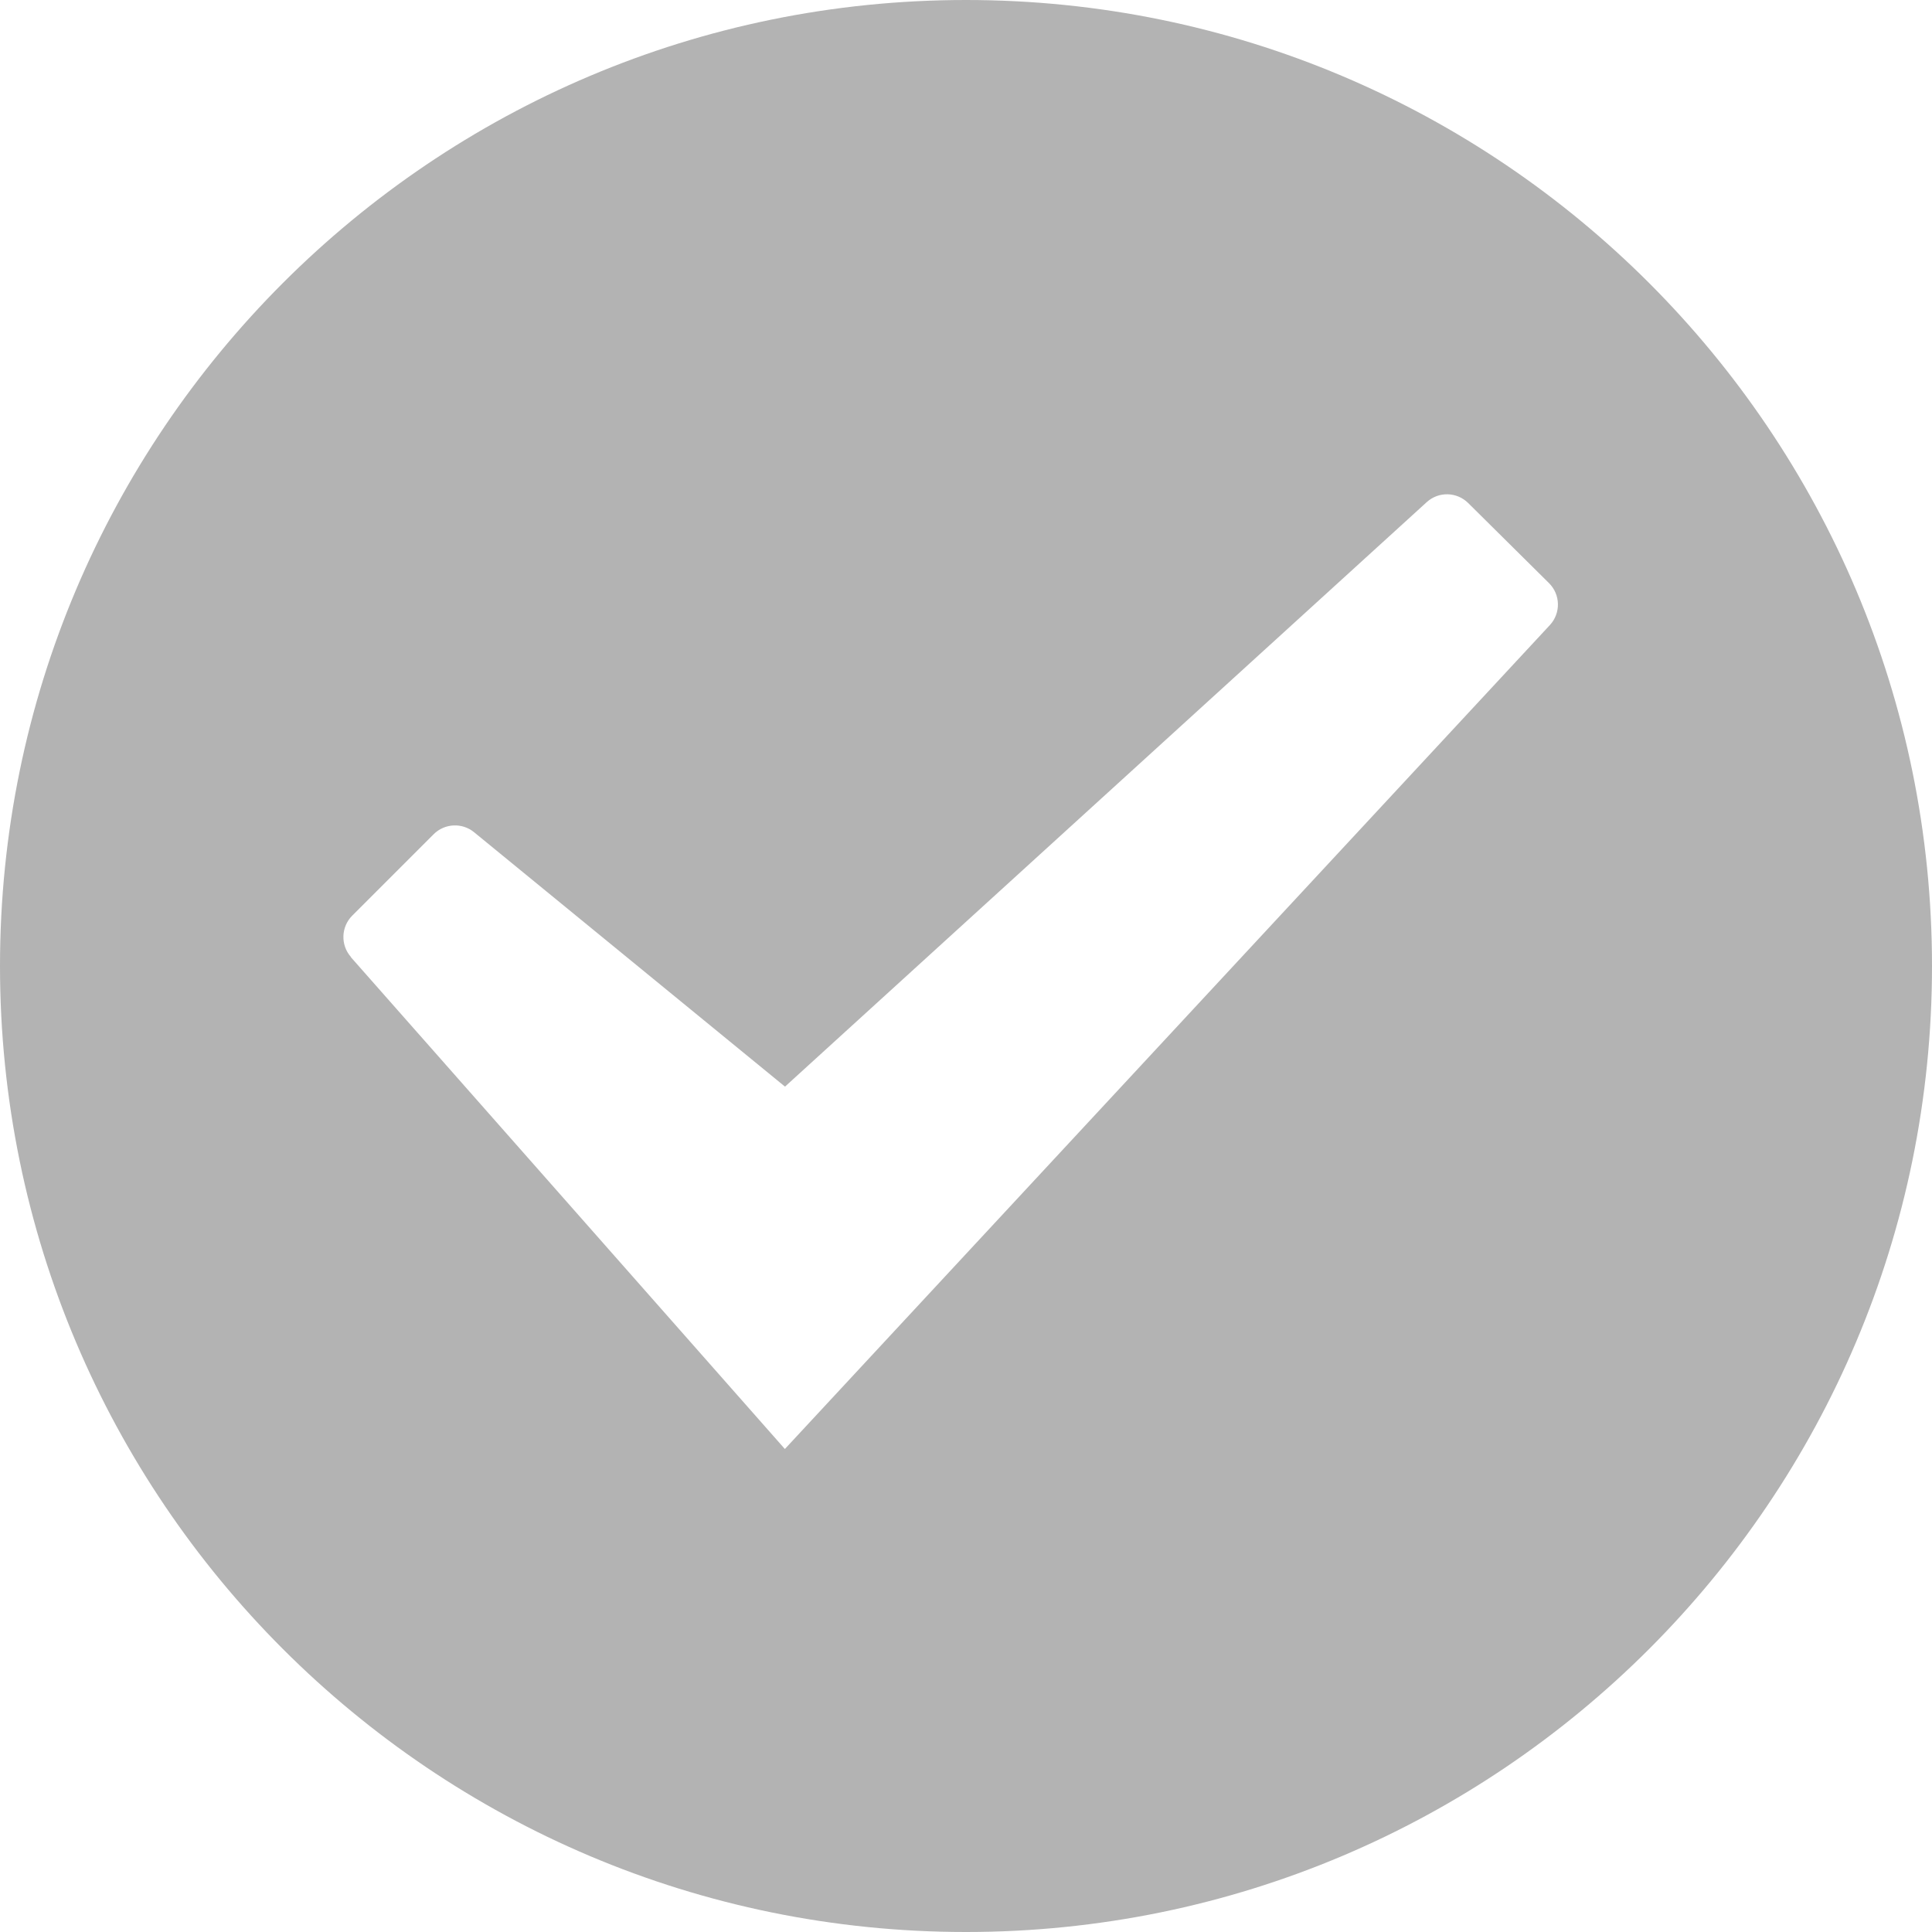 <svg height="32" viewBox="0 0 16 16" width="32" xmlns="http://www.w3.org/2000/svg">
<path id="knob" fill="rgba(0, 0, 0, 0.3)" d="m2728 1222c-4.418 0-8-3.582-8-8s3.582-8 8-8 8 3.582 8 8-3.582 8-8 8zm-5.095-8.074 3.595 4.074 6.335-6.823c.092-.099.089-.253-.007-.348l-.669-.663c-.095-.094-.246-.097-.344-.007l-5.314 4.84-2.575-2.107c-.099-.081-.244-.074-.335.017l-.674.674c-.093.093-.098.243-.011.342z" fill-rule="evenodd" transform="translate(-2720 -1206)"/>
<path id="check" fill="rgba(0, 0, 0, 0)" transform="translate(2.0, 4.0)" d="M0.905,3.926 L4.5,8 L10.835,1.177 C10.927,1.079 10.924,0.925 10.828,0.83 L10.159,0.167 C10.064,0.073 9.913,0.07 9.814,0.16 L4.5,5 L1.925,2.893 C1.826,2.812 1.681,2.819 1.59,2.91 L0.916,3.584 C0.823,3.677 0.818,3.827 0.905,3.926 L0.905,3.926 Z"/>
</svg>